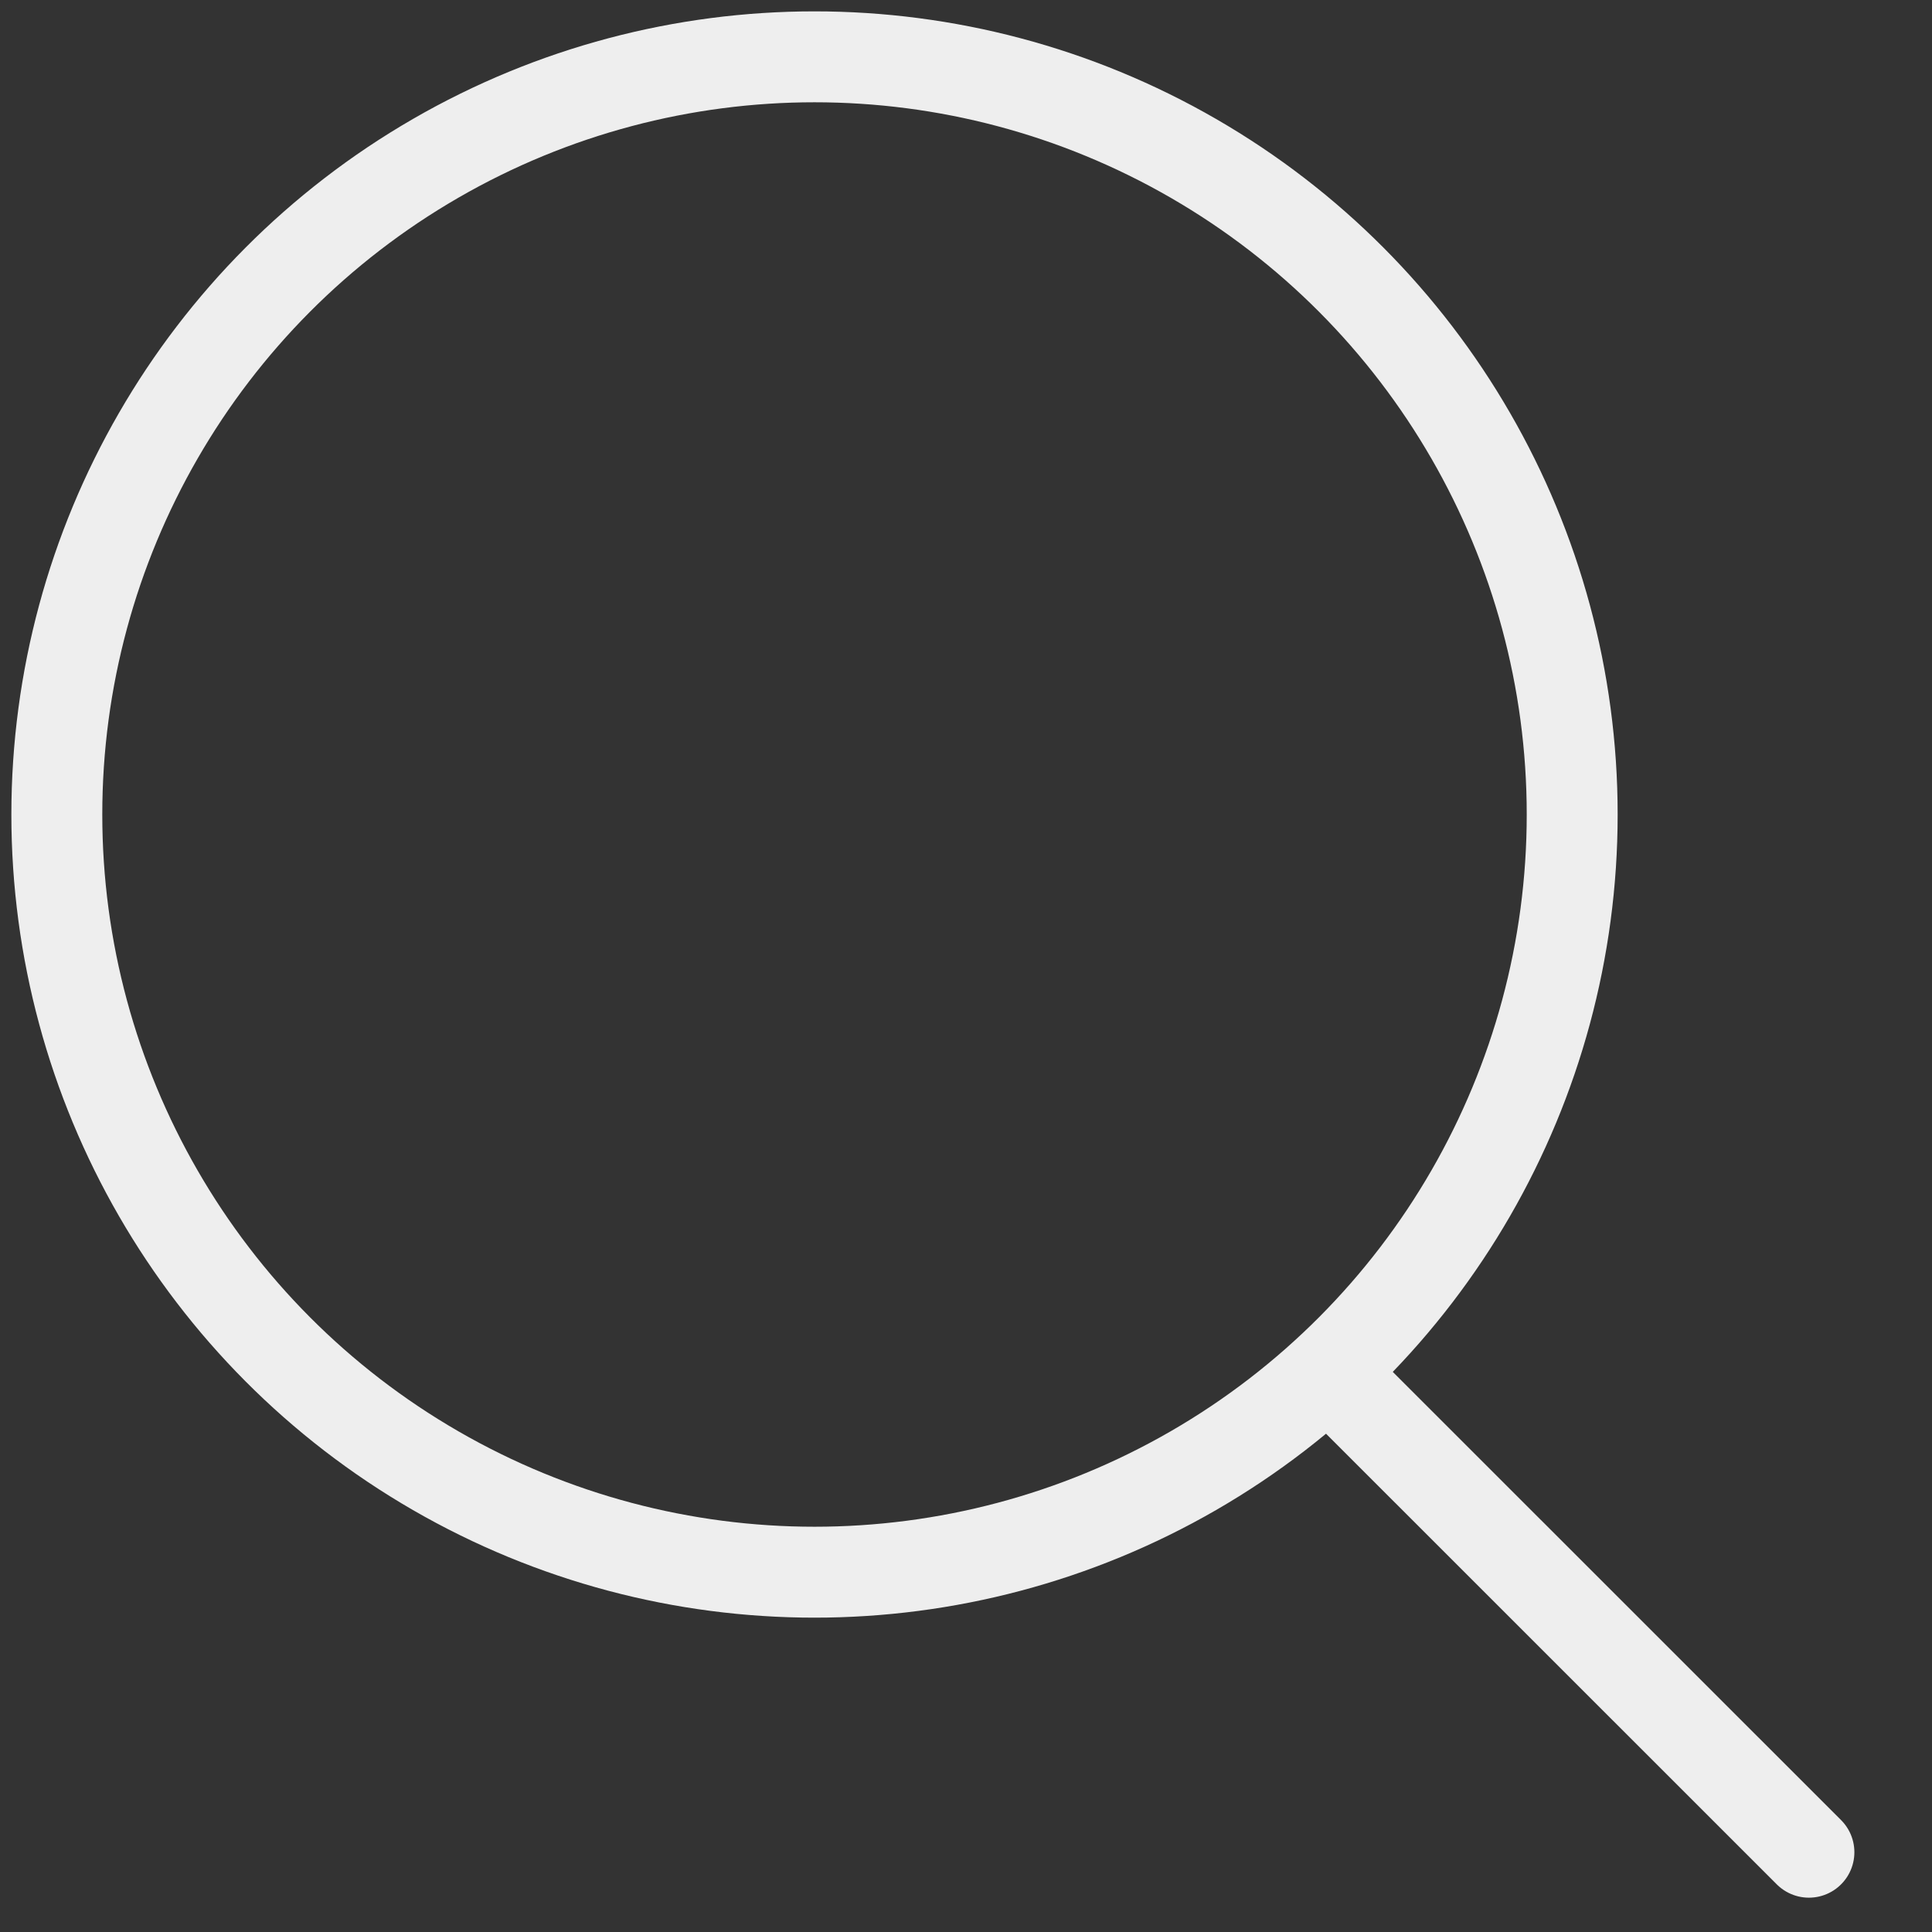 <svg width="17" height="17" viewBox="0 0 17 17" fill="none" xmlns="http://www.w3.org/2000/svg">
<rect x="0" y="0" width="17" height="17" fill="#333333" stroke="none"/>
<ellipse cx="7.167" cy="7.167" rx="6.667" ry="6.667" stroke="#EEEEEE" stroke-width="0.8" stroke-linecap="round" stroke-linejoin="round"/>
<path d="M11.75 12.132L15.917 16.298" stroke="#EEEEEE" stroke-width="0.8" stroke-linecap="round" stroke-linejoin="round"/>
</svg>

